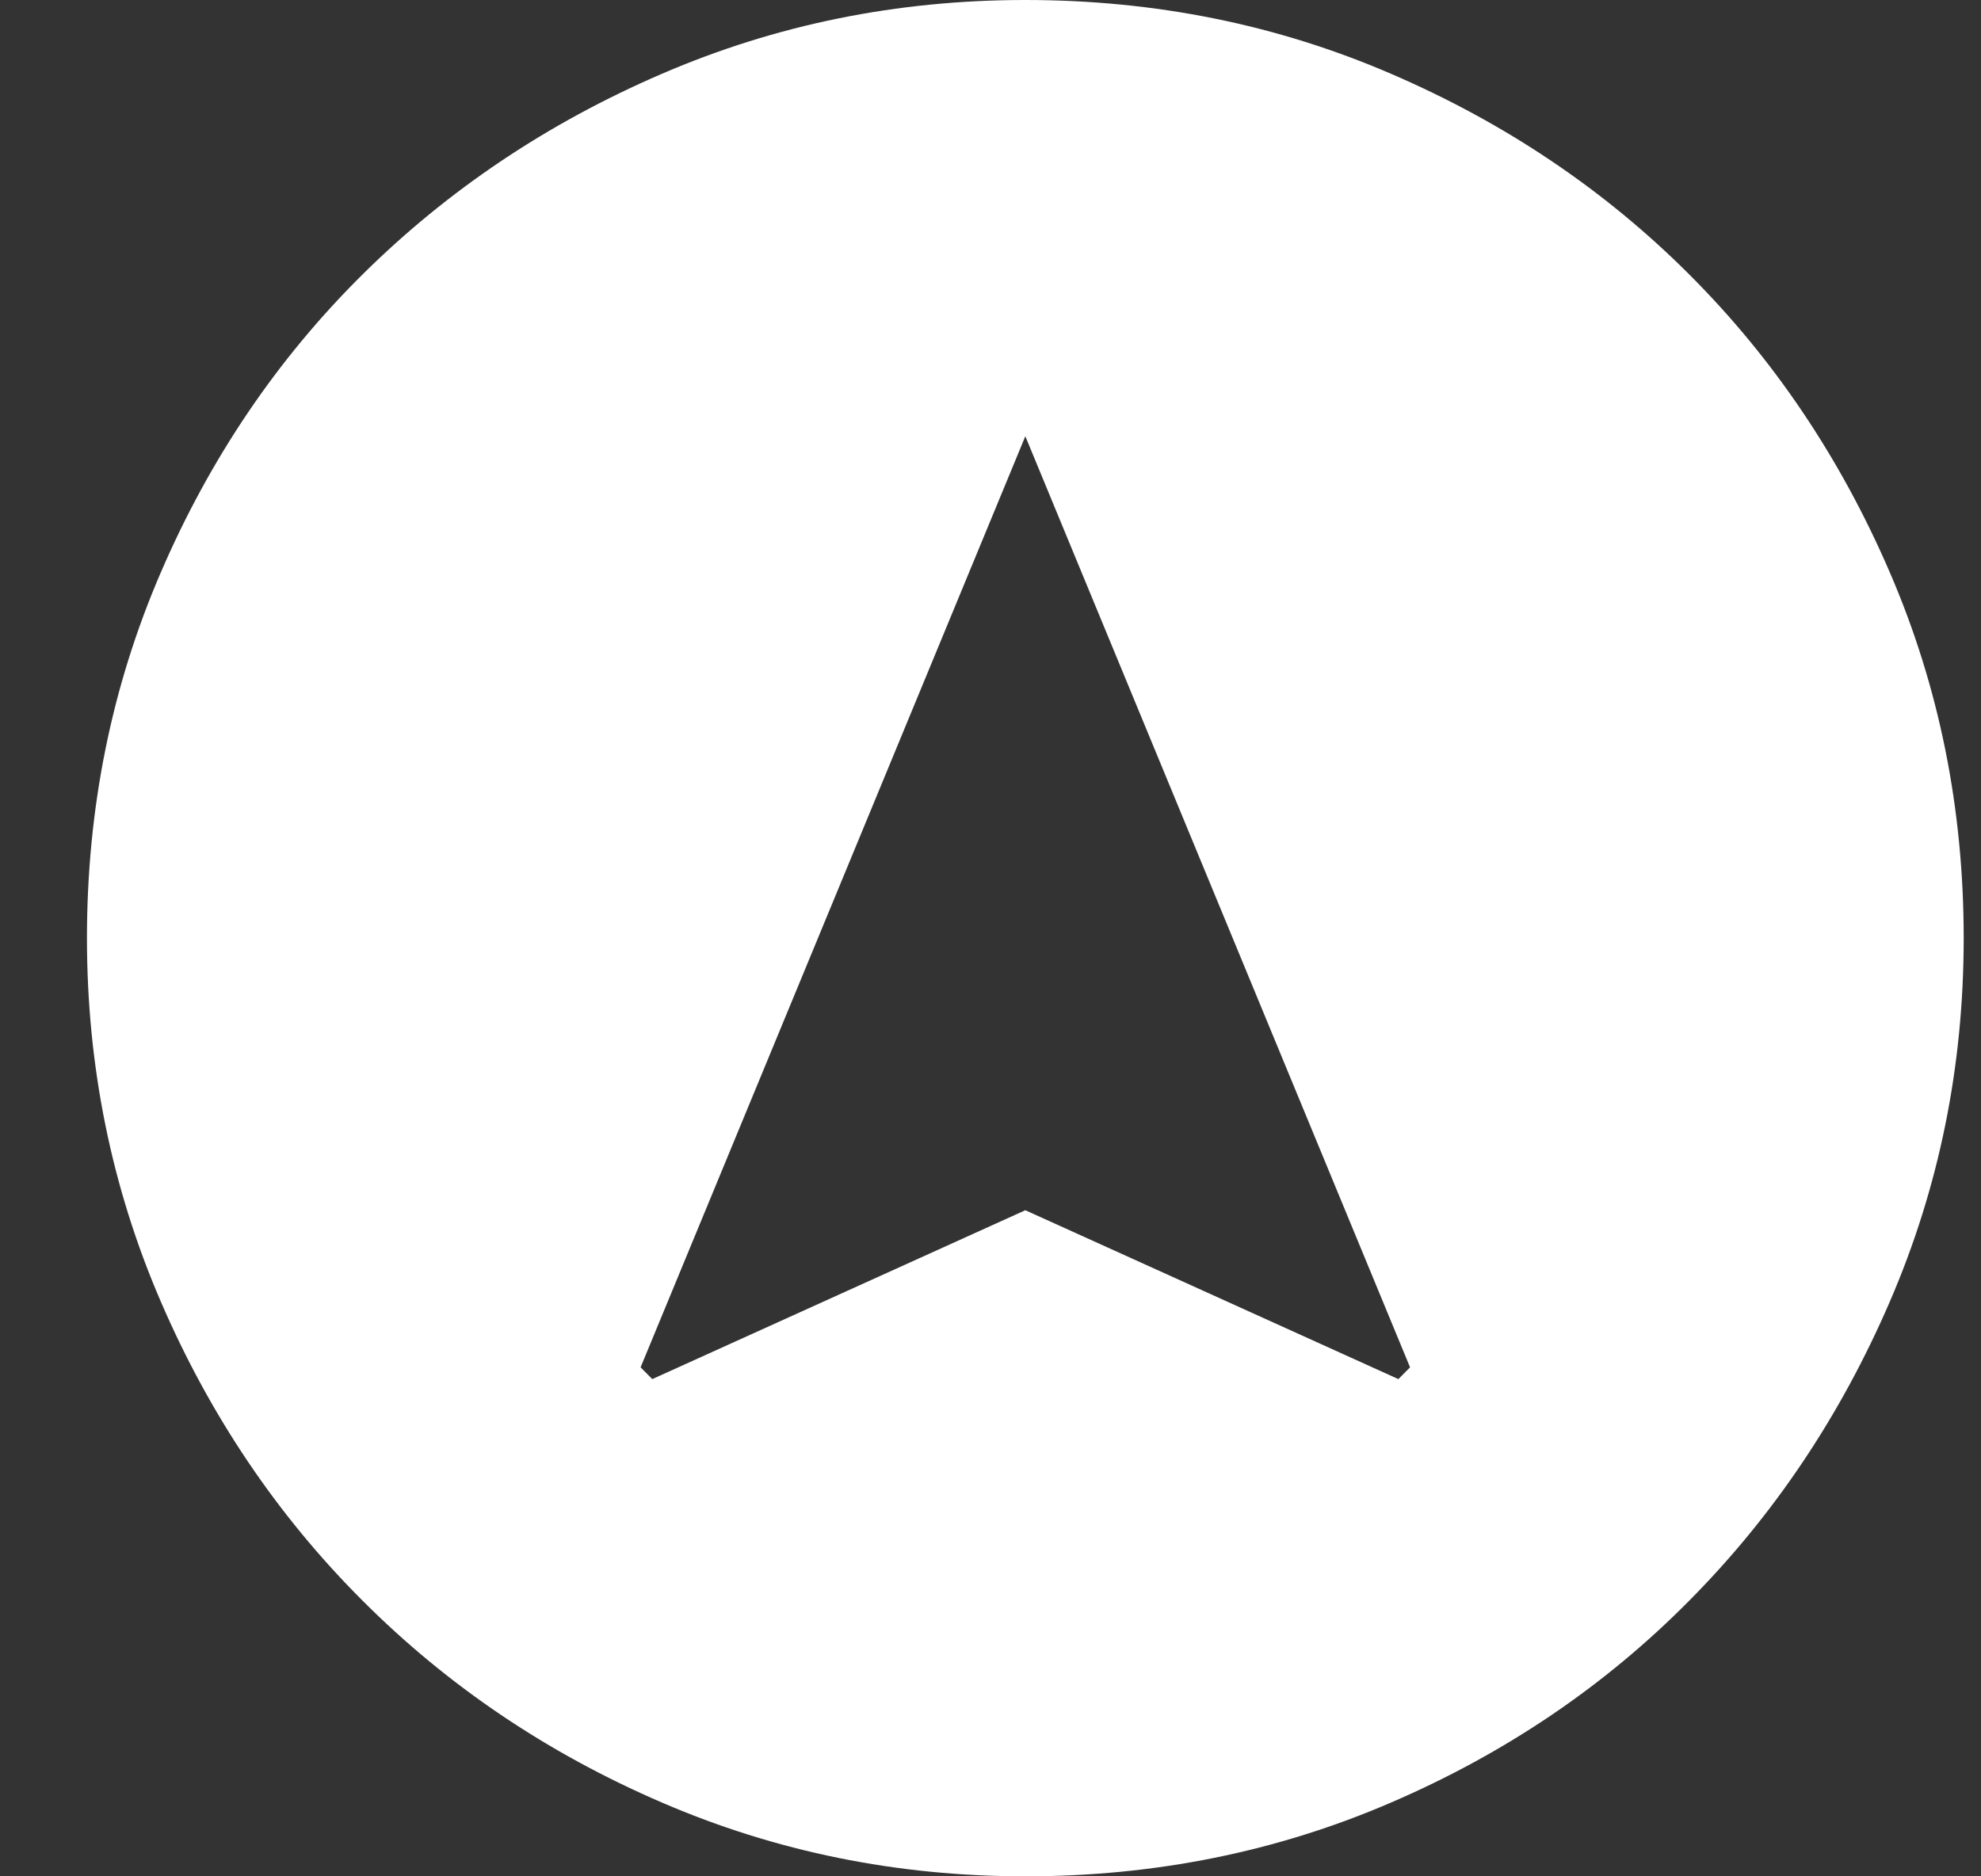 <svg width="19" height="18" viewBox="0 0 19 18" fill="none" xmlns="http://www.w3.org/2000/svg">
<rect x="0" y="0" width="19" height="18" fill="#333333" stroke="none"/>
<path d="M6.256 13.23L9.834 11.61L13.412 13.23L13.524 13.117L9.834 4.185L6.144 13.117L6.256 13.23ZM9.834 18C8.604 18 7.441 17.764 6.346 17.291C5.251 16.819 4.295 16.174 3.478 15.356C2.66 14.539 2.015 13.582 1.543 12.488C1.07 11.393 0.834 10.23 0.834 9C0.834 7.755 1.07 6.585 1.543 5.49C2.015 4.395 2.66 3.442 3.478 2.632C4.295 1.823 5.251 1.181 6.346 0.709C7.441 0.236 8.604 0 9.834 0C11.079 0 12.249 0.236 13.344 0.709C14.439 1.181 15.392 1.823 16.201 2.632C17.012 3.442 17.653 4.395 18.125 5.49C18.598 6.585 18.834 7.755 18.834 9C18.834 10.23 18.598 11.393 18.125 12.488C17.653 13.582 17.012 14.539 16.201 15.356C15.392 16.174 14.439 16.819 13.344 17.291C12.249 17.764 11.079 18 9.834 18Z" fill="white"/>
</svg>

